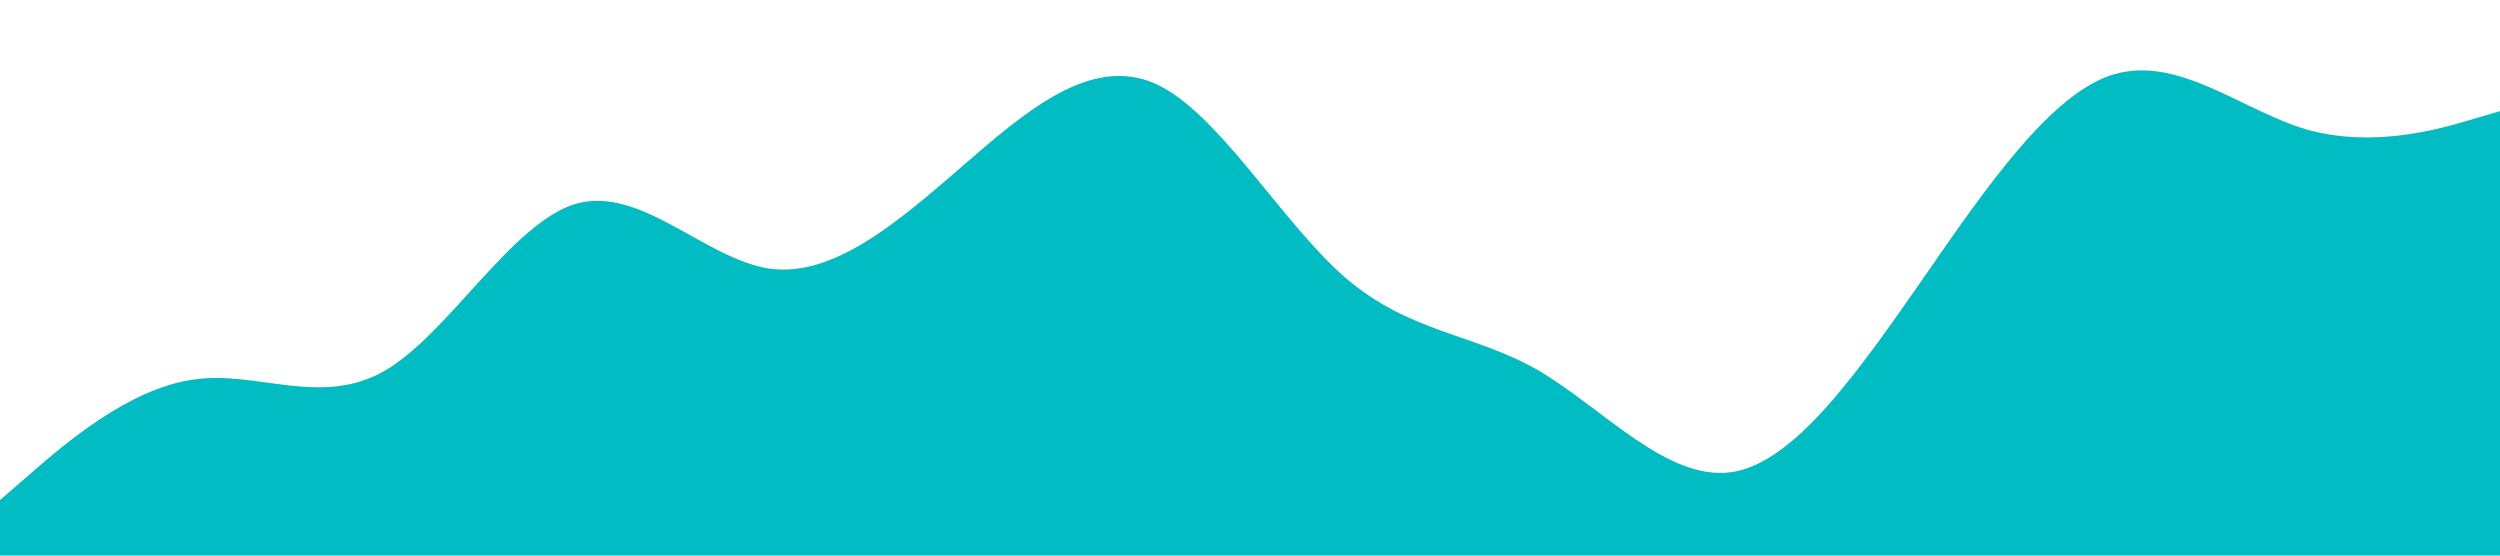 <?xml version="1.0" standalone="no"?><svg xmlns="http://www.w3.org/2000/svg" viewBox="0 0 1440 320"><path fill="#01bcc2" fill-opacity="1" d="M0,288L18.5,272C36.9,256,74,224,111,218.7C147.7,213,185,235,222,213.3C258.5,192,295,128,332,117.3C369.2,107,406,149,443,154.7C480,160,517,128,554,96C590.8,64,628,32,665,48C701.5,64,738,128,775,160C812.3,192,849,192,886,213.3C923.1,235,960,277,997,272C1033.8,267,1071,213,1108,160C1144.6,107,1182,53,1218,42.7C1255.4,32,1292,64,1329,74.7C1366.2,85,1403,75,1422,69.3L1440,64L1440,320L1421.5,320C1403.1,320,1366,320,1329,320C1292.3,320,1255,320,1218,320C1181.5,320,1145,320,1108,320C1070.8,320,1034,320,997,320C960,320,923,320,886,320C849.2,320,812,320,775,320C738.5,320,702,320,665,320C627.7,320,591,320,554,320C516.9,320,480,320,443,320C406.2,320,369,320,332,320C295.4,320,258,320,222,320C184.6,320,148,320,111,320C73.8,320,37,320,18,320L0,320Z"></path></svg>